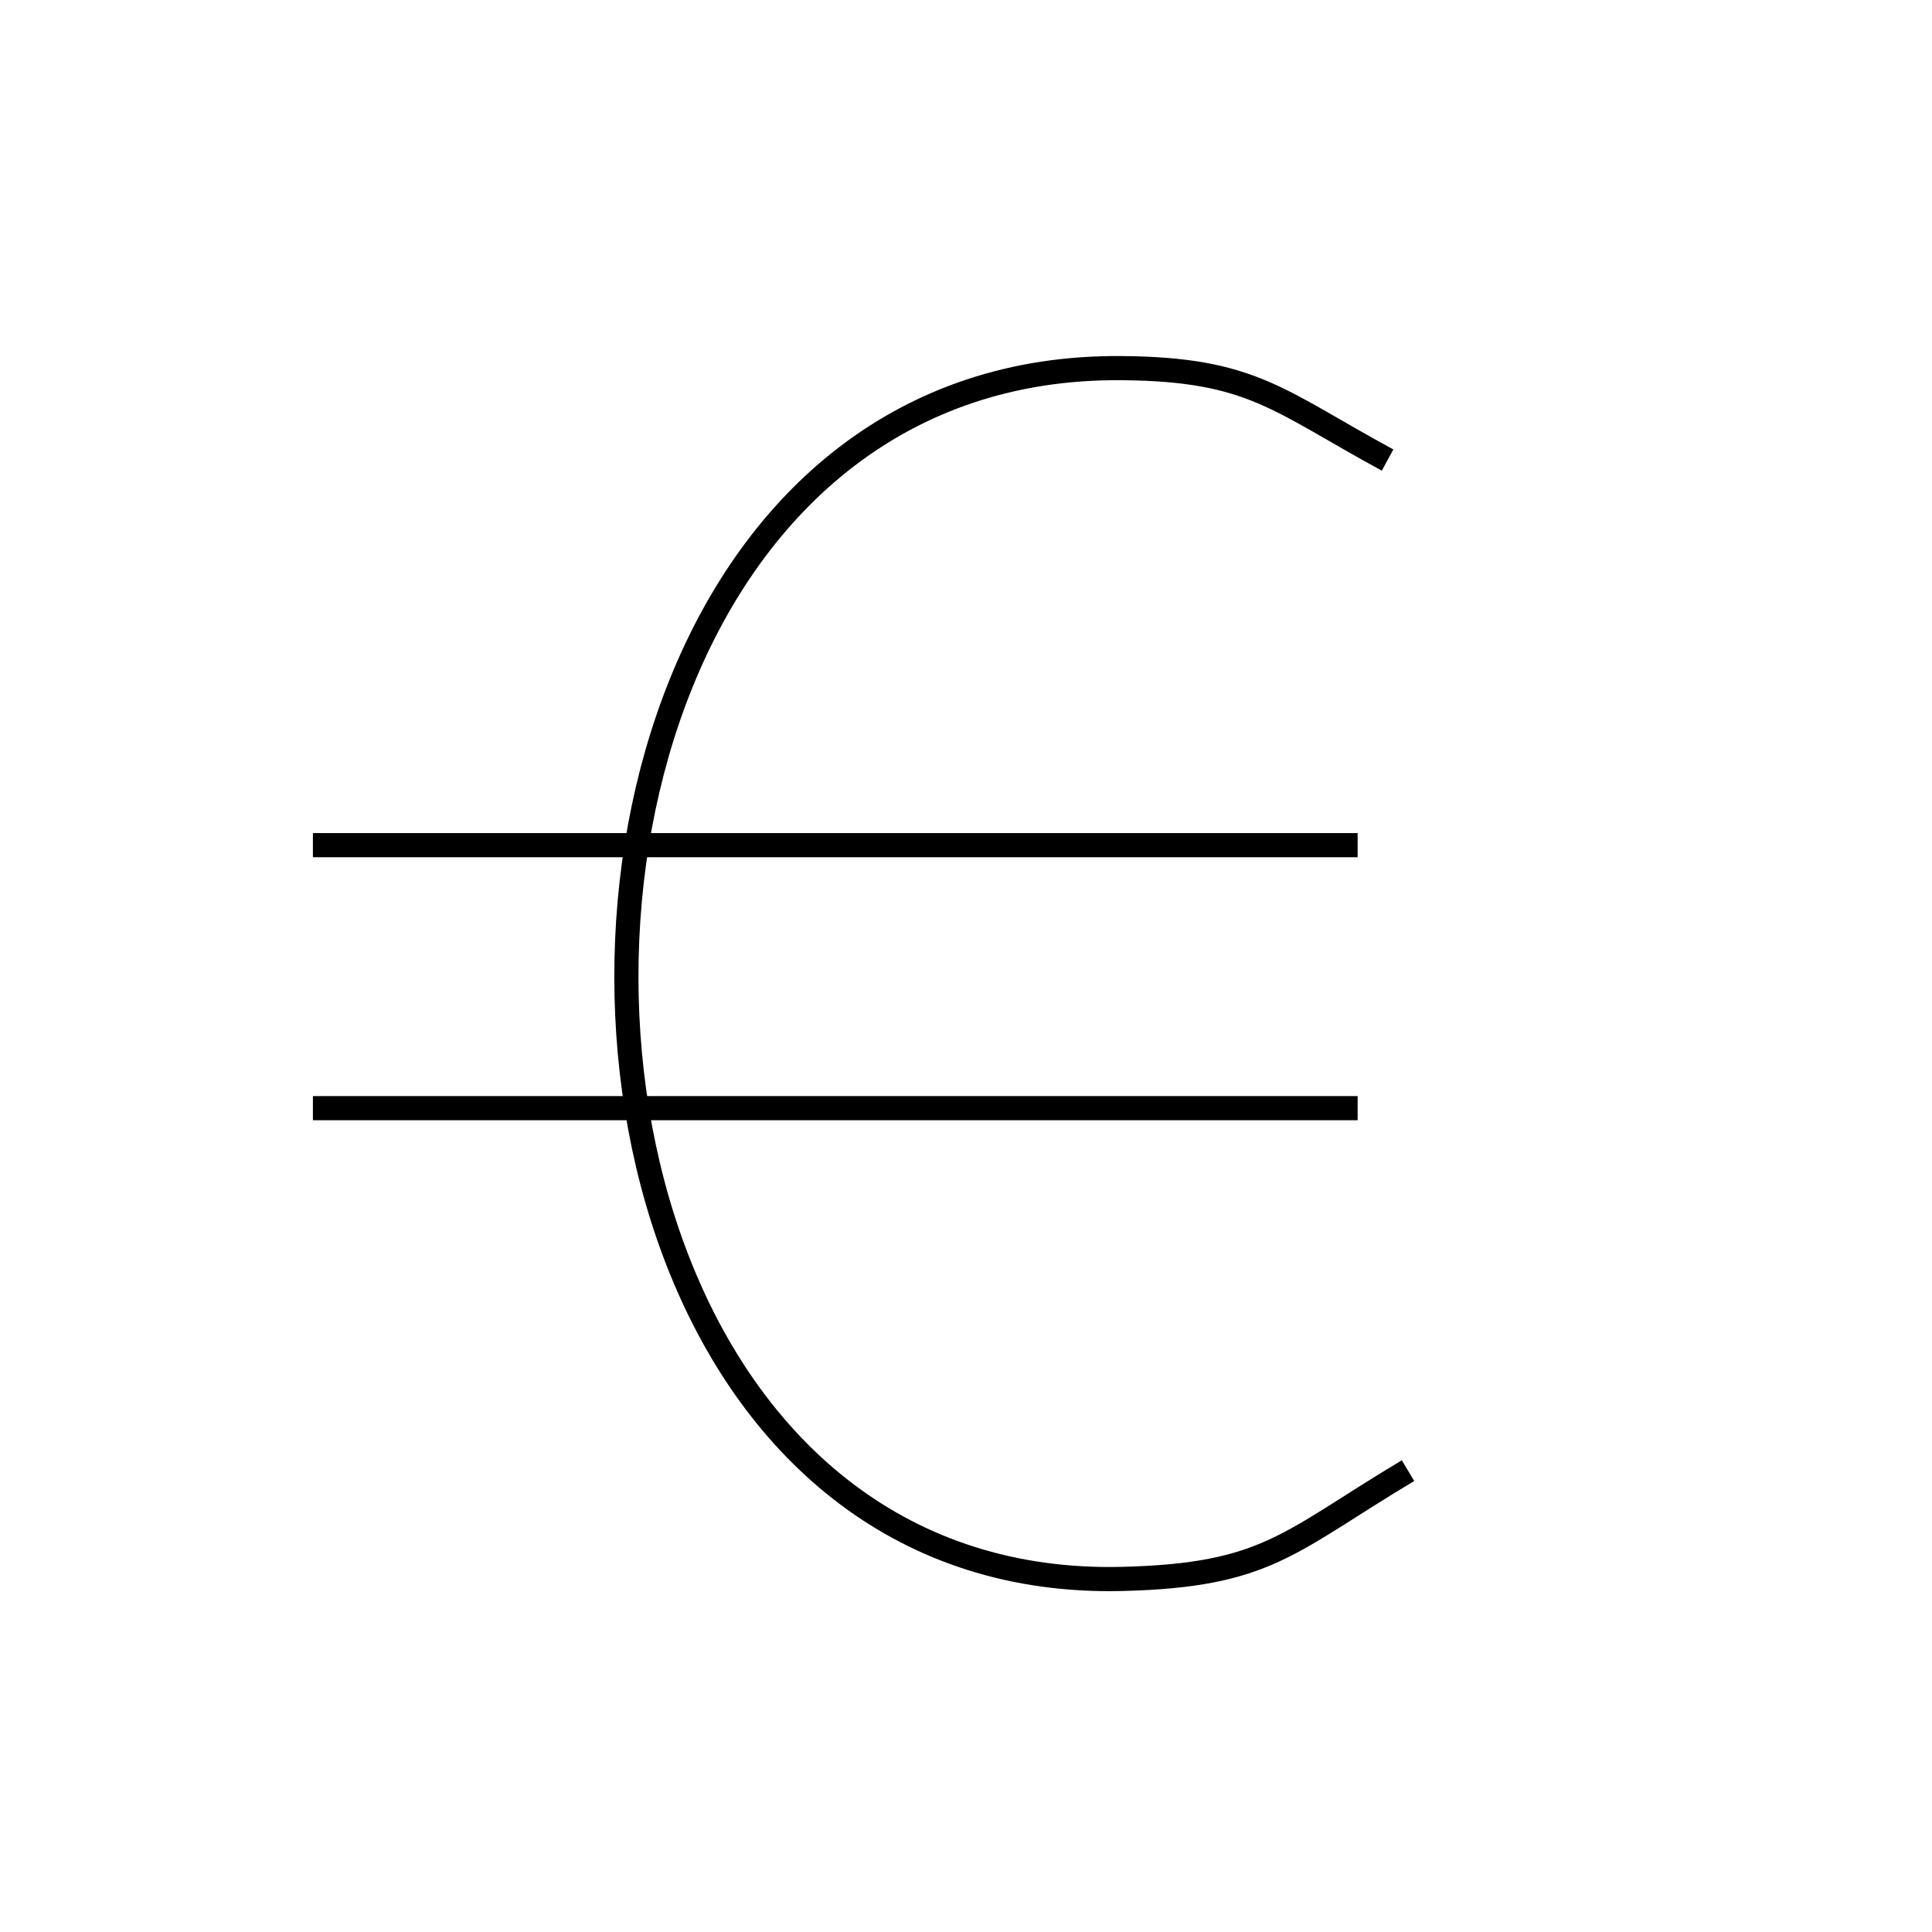 <svg xmlns="http://www.w3.org/2000/svg" viewBox="0.0 0.0 24.0 24.0" height="200px" width="200px"><path fill="none" stroke="black" stroke-width=".3" stroke-opacity="1.0"  filling="0" d="M3.887 10.499 L10.376 10.499 L16.865 10.499"></path>
<path fill="none" stroke="black" stroke-width=".3" stroke-opacity="1.0"  filling="0" d="M3.887 13.766 L10.376 13.766 L16.865 13.766"></path>
<path fill="none" stroke="black" stroke-width=".3" stroke-opacity="1.0"  filling="0" d="M17.237 5.715 L17.237 5.715 C15.873 4.975 15.556 4.587 13.939 4.573 C11.199 4.547 9.374 6.232 8.463 8.483 C7.552 10.733 7.554 13.549 8.468 15.786 C9.381 18.023 11.206 19.68 13.939 19.614 C15.747 19.57 16.002 19.158 17.491 18.269 L17.491 18.269"></path></svg>